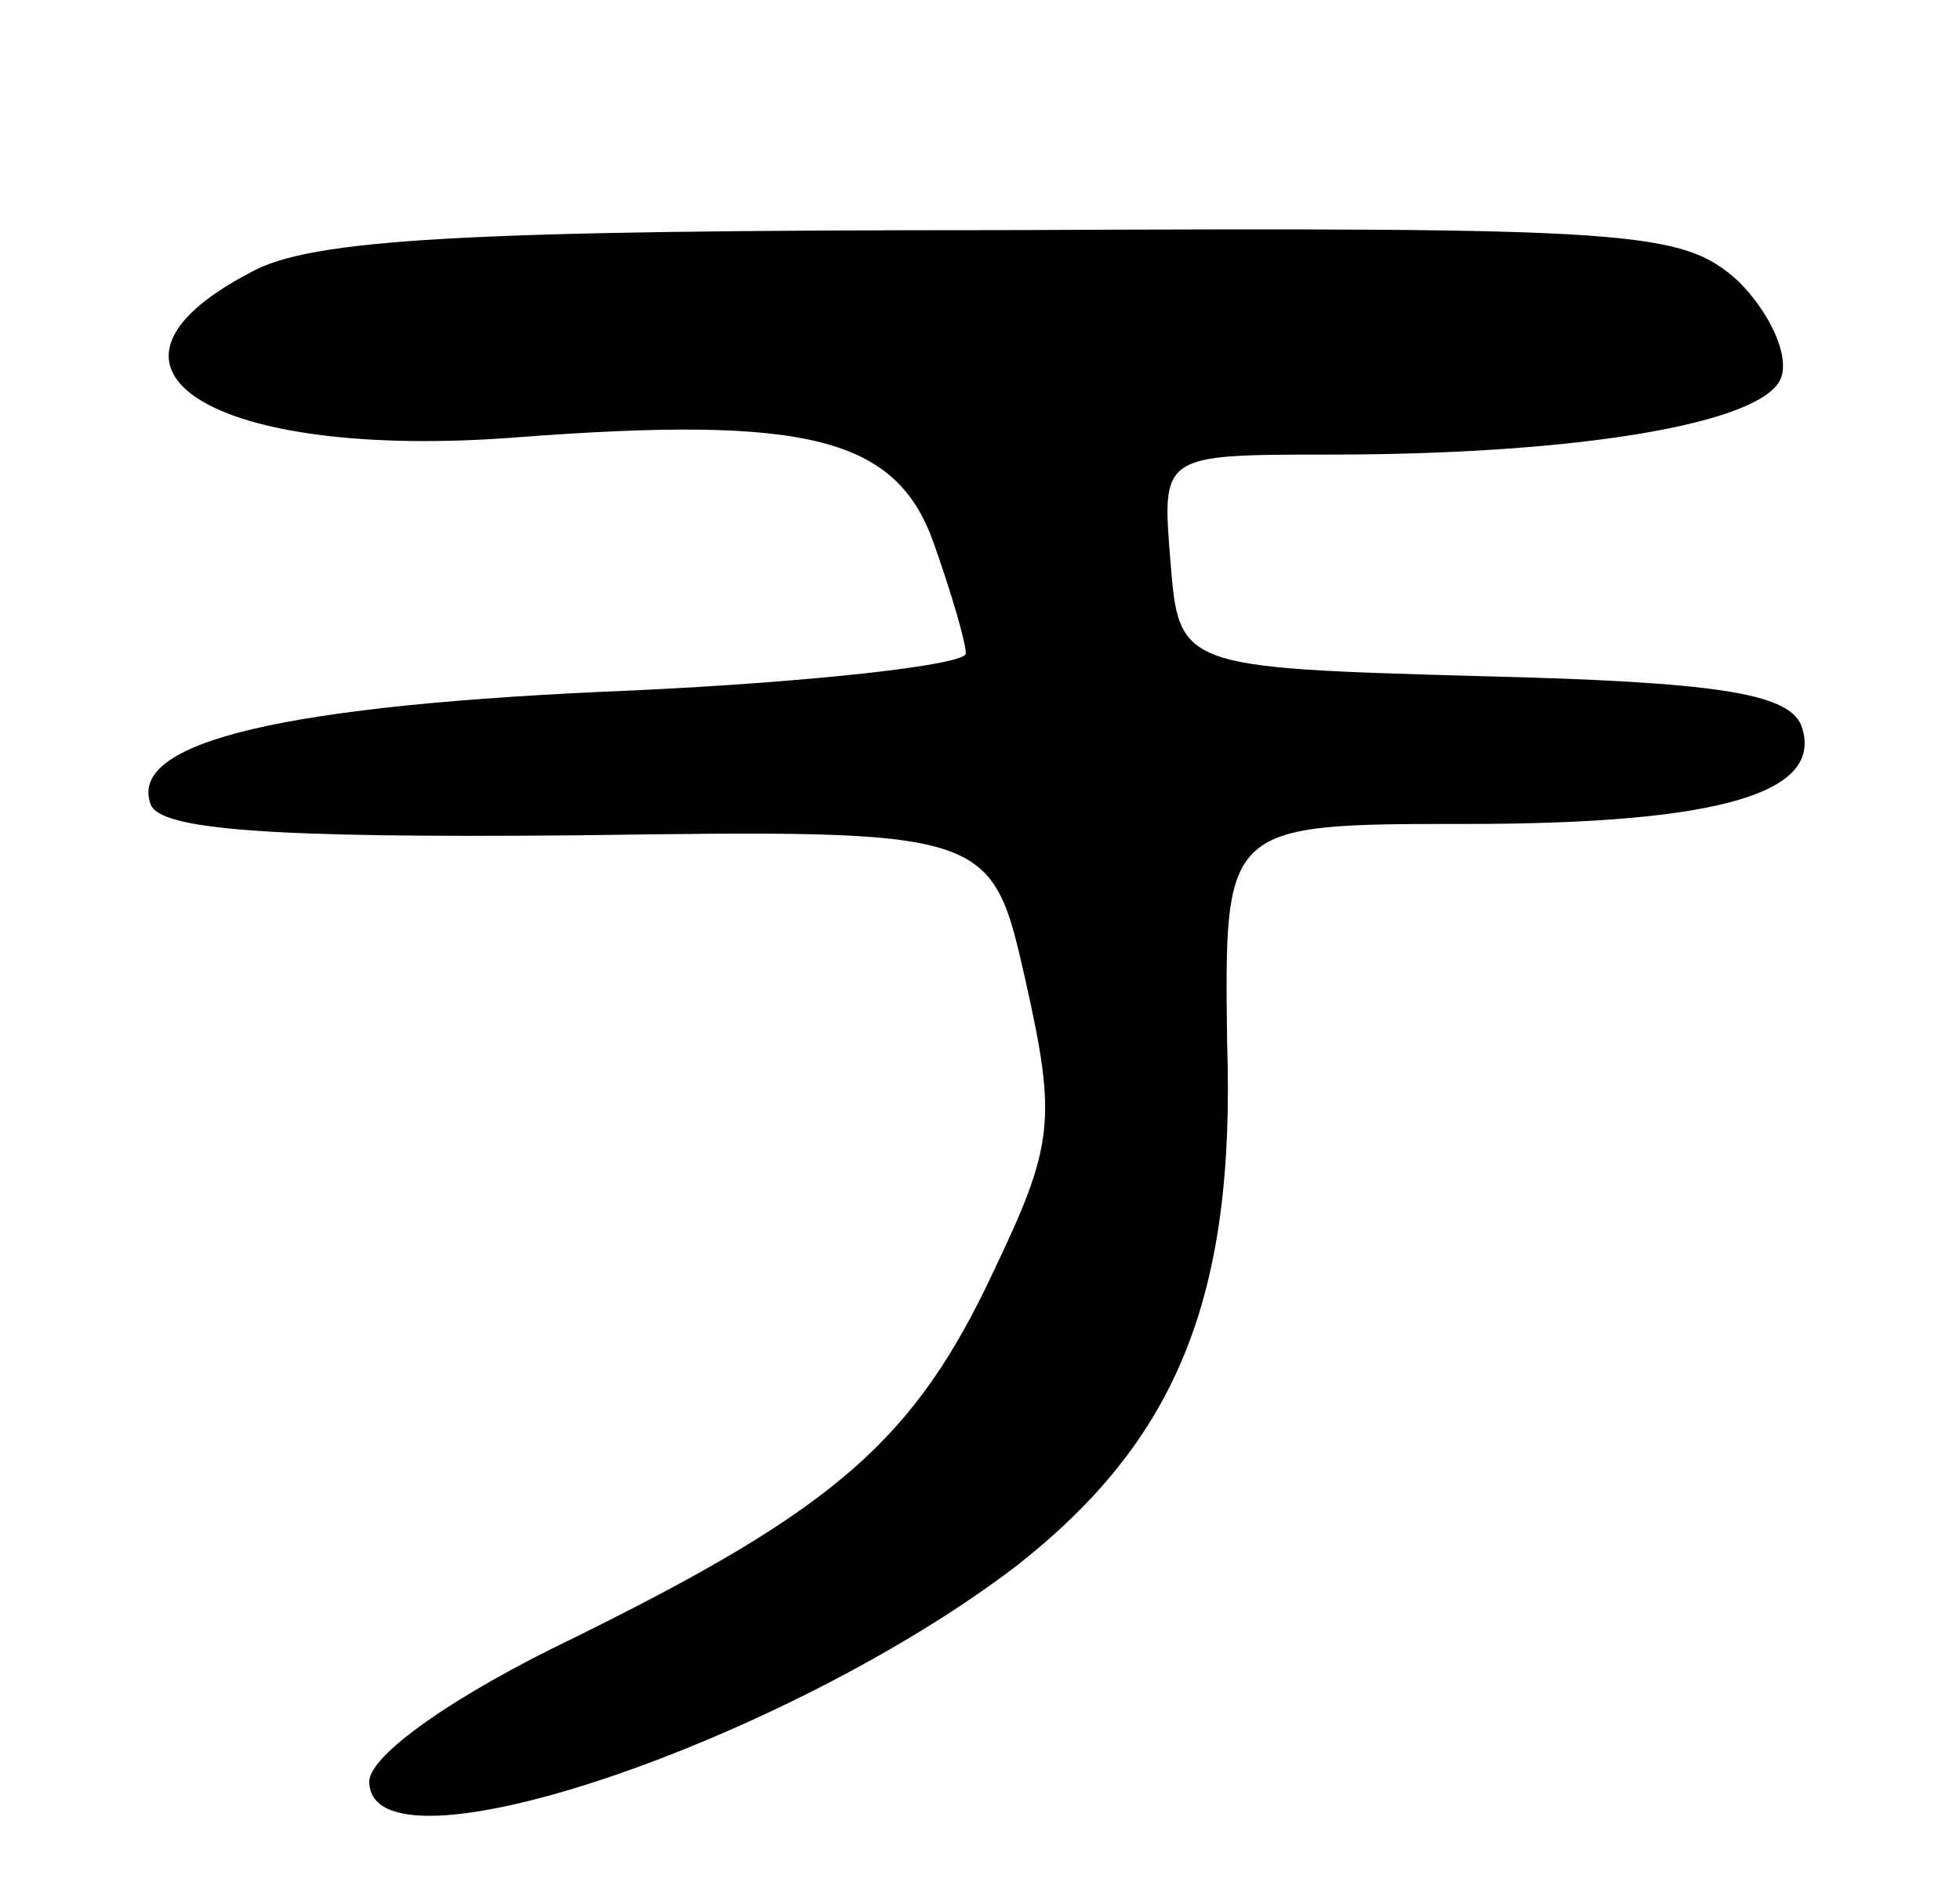 <svg version="1.0" xmlns="http://www.w3.org/2000/svg"
 width="69pt" height="67pt" viewBox="0 0 69 67"
 preserveAspectRatio="xMidYMid meet">
<g transform="translate(0,67) scale(0.1,-0.1)"
fill="#000000" stroke="none">
<path d="M88 574 c-65 -34 -13 -66 93 -58 104 8 135 0 148 -38 6 -17 11 -34
11 -38 0 -4 -53 -10 -117 -13 -123 -5 -178 -18 -170 -40 3 -9 41 -12 150 -11
146 2 146 2 158 -51 11 -49 10 -58 -11 -102 -28 -60 -56 -84 -147 -129 -44
-21 -73 -42 -73 -51 0 -36 147 14 228 76 56 44 77 94 74 184 -1 77 -1 77 84
77 90 0 127 11 118 35 -5 11 -30 15 -112 17 -107 3 -107 3 -110 41 -3 37 -3
37 56 37 88 0 153 11 159 27 3 8 -4 23 -15 34 -20 18 -36 19 -259 18 -189 0
-244 -3 -265 -15z"/>
</g>
</svg>
